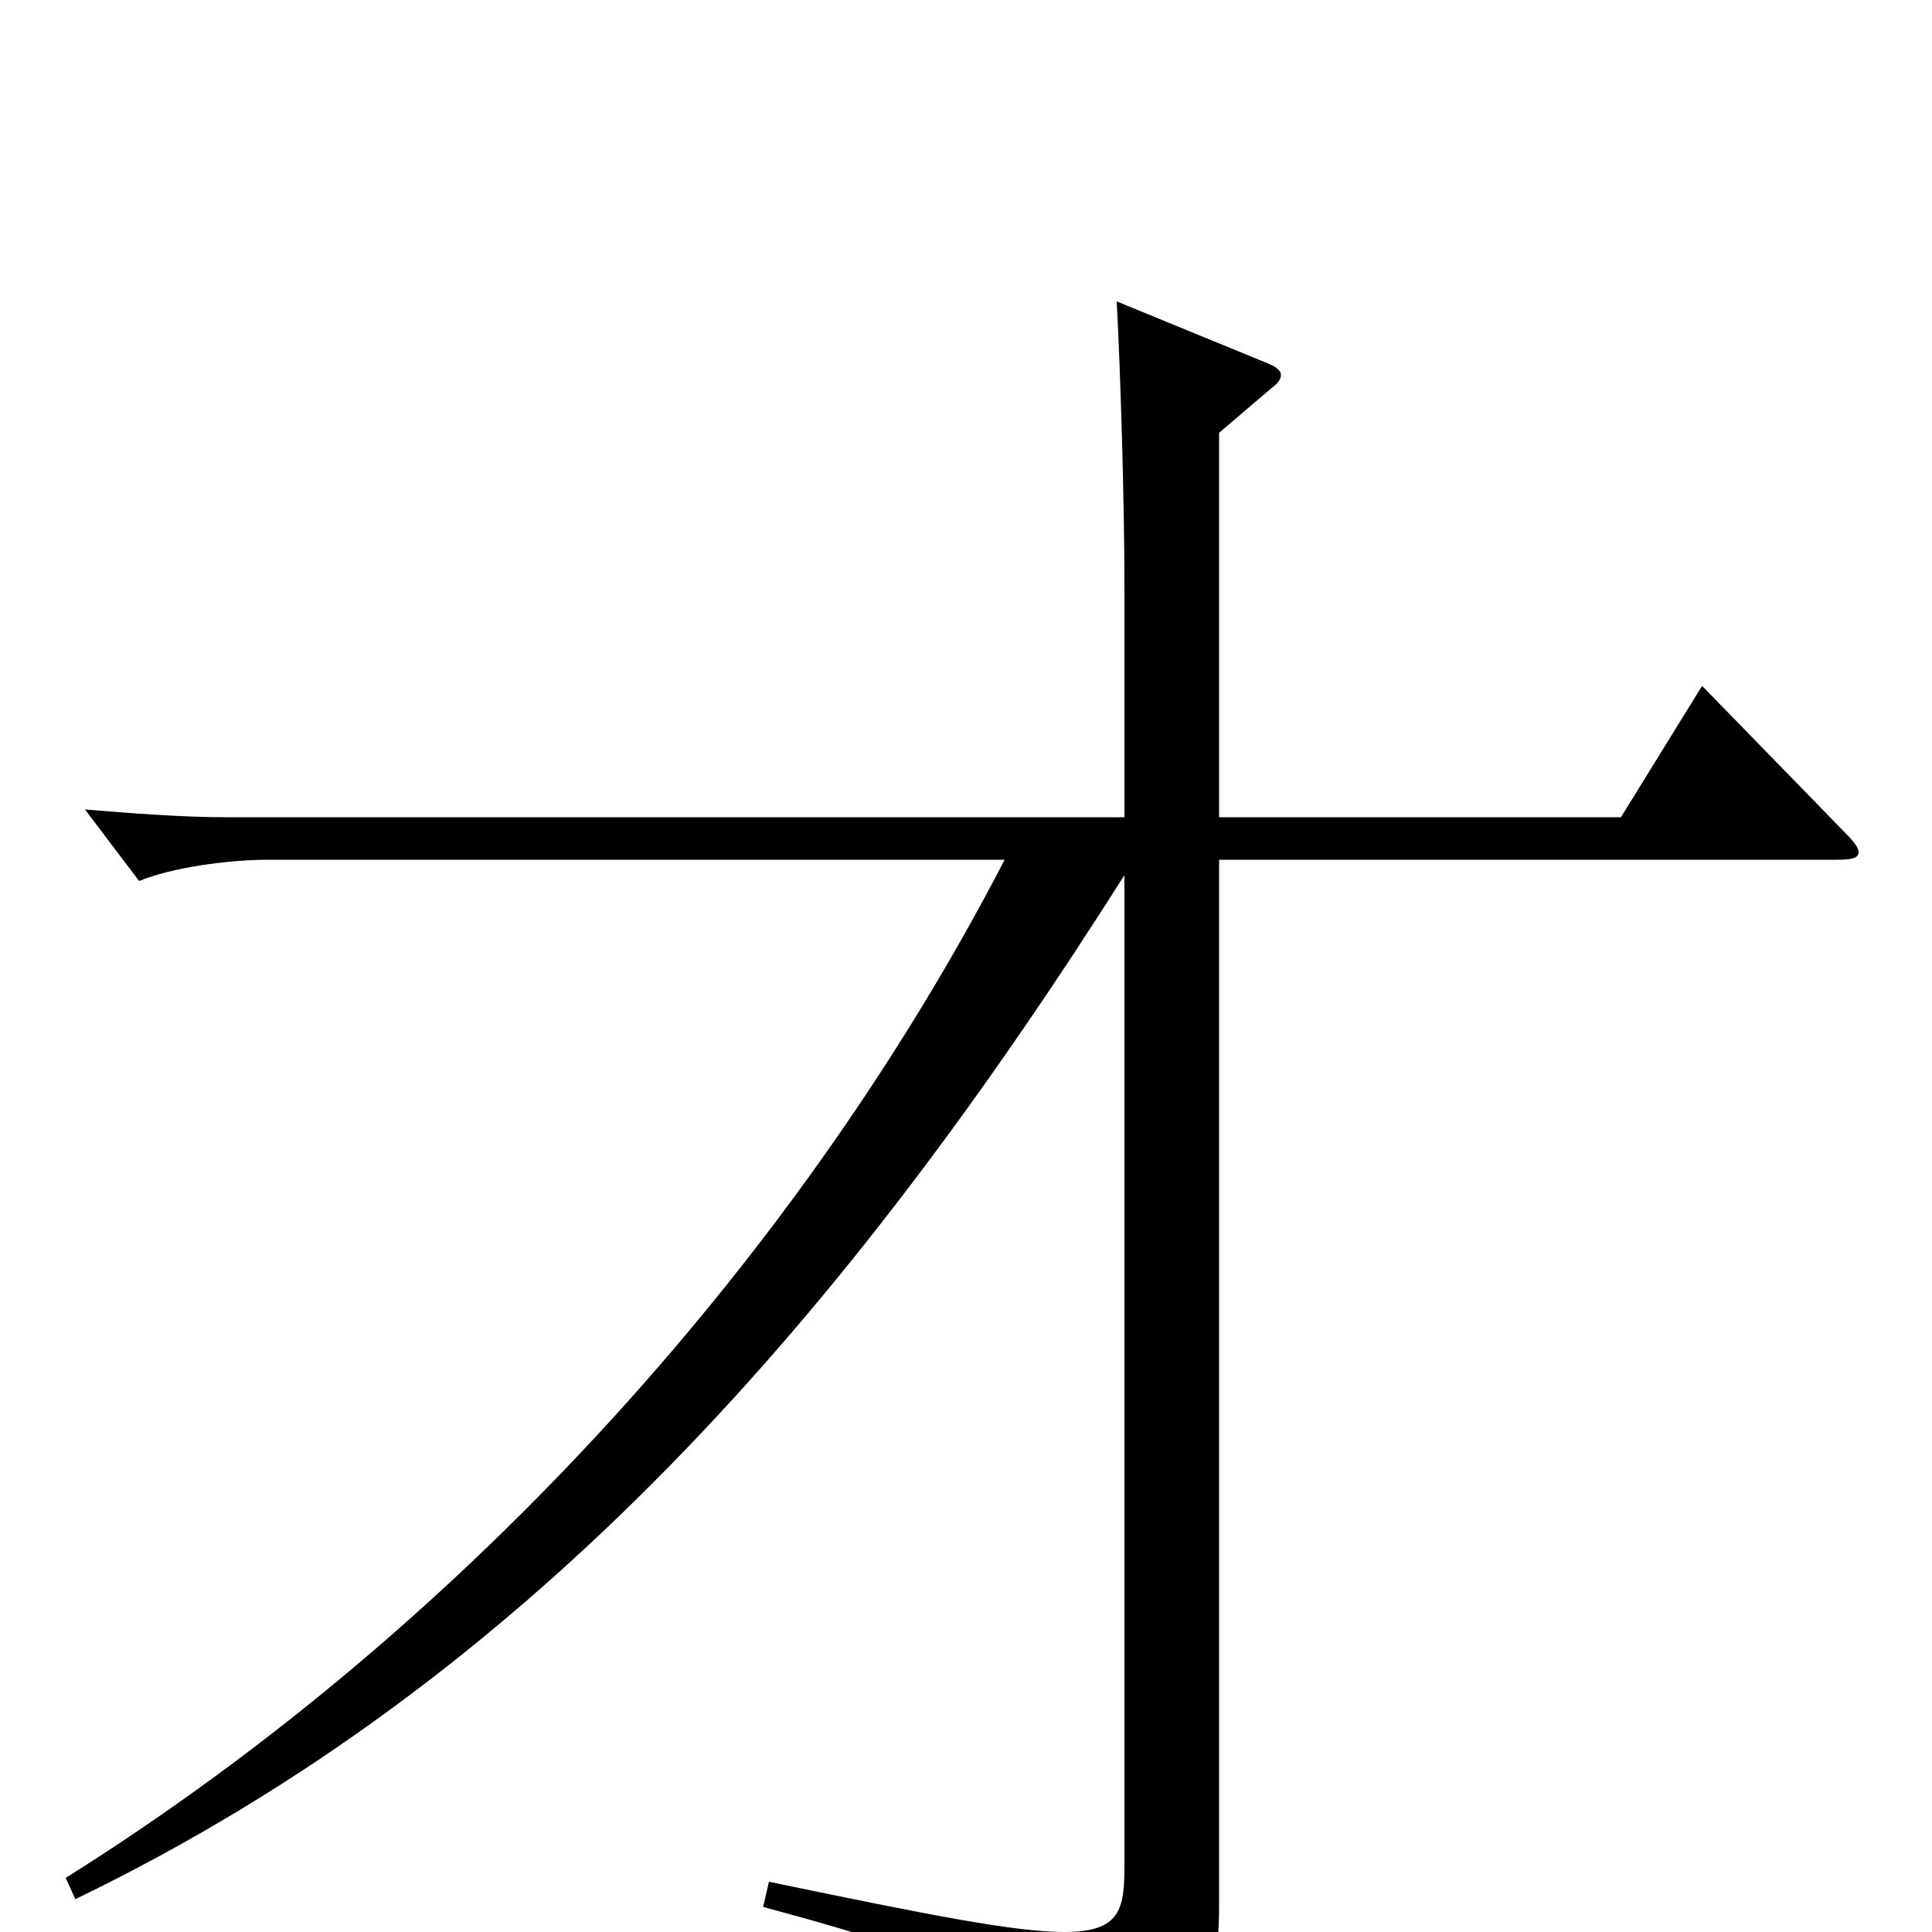 <svg xmlns="http://www.w3.org/2000/svg" viewBox="0 -1000 1000 1000">
	<path fill="#000000" d="M881 -645L839 -577H631V-776L658 -799C662 -802 663 -804 663 -806C663 -808 661 -810 656 -812L578 -844C580 -807 582 -739 582 -698V-577H117C94 -577 69 -579 44 -581L72 -544C89 -551 118 -555 139 -555H520C417 -356 246 -161 34 -28L39 -17C277 -132 440 -323 582 -547V-34C582 -12 580 0 551 0C525 0 480 -9 398 -26L395 -13C513 19 526 30 538 73C539 79 541 81 545 81C547 81 549 80 552 79C622 48 631 30 631 -14V-555H951C959 -555 962 -556 962 -559C962 -561 960 -564 955 -569Z"/>
</svg>